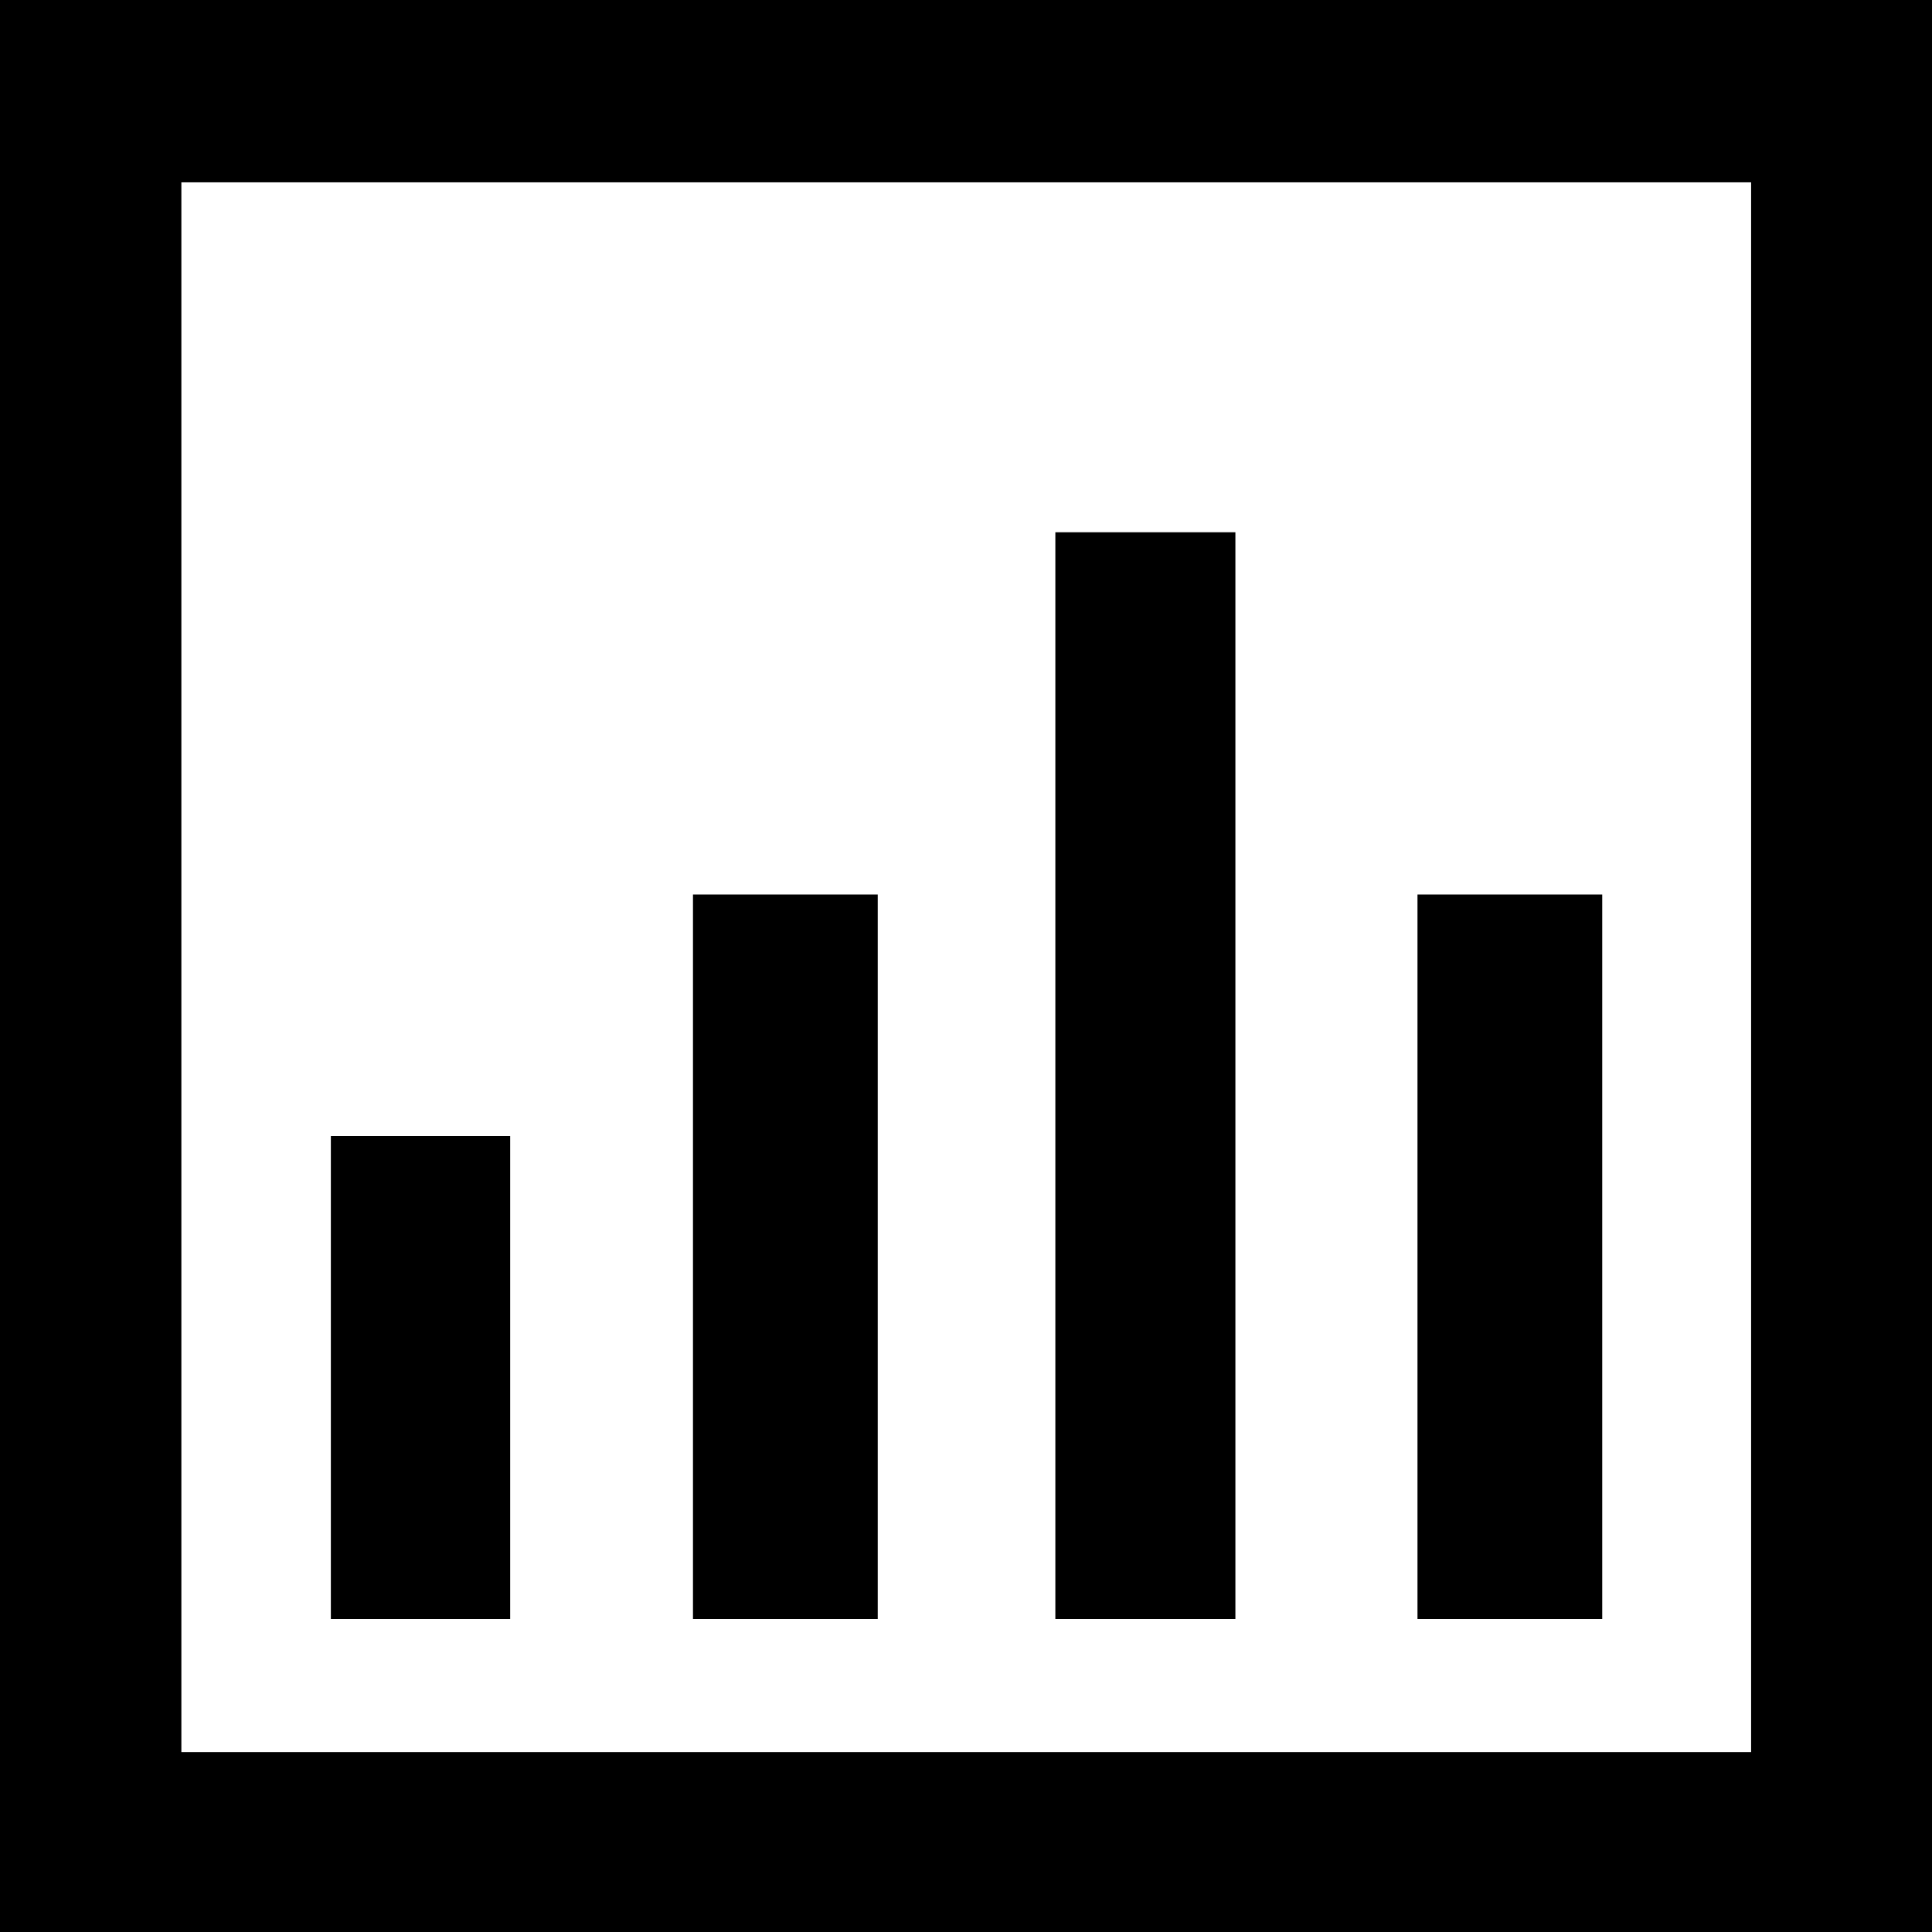 <?xml version="1.0" standalone="no"?><!DOCTYPE svg PUBLIC "-//W3C//DTD SVG 1.1//EN" "http://www.w3.org/Graphics/SVG/1.1/DTD/svg11.dtd"><svg t="1652866499209" class="icon" viewBox="0 0 1024 1024" version="1.1" xmlns="http://www.w3.org/2000/svg" p-id="3341" xmlns:xlink="http://www.w3.org/1999/xlink" width="64" height="64"><defs><style type="text/css"></style></defs><path d="M1024 0v1024H0V0h1024z m-95.872 96.64h-832v832h832v-832zM175.36 602.112h95.04v256H175.36v-256z m192-128h97.856v384h-97.92v-384z m192-192h95.424v576H559.36v-576z m192 192h97.856v384h-97.92v-384z" p-id="3342"></path></svg>
